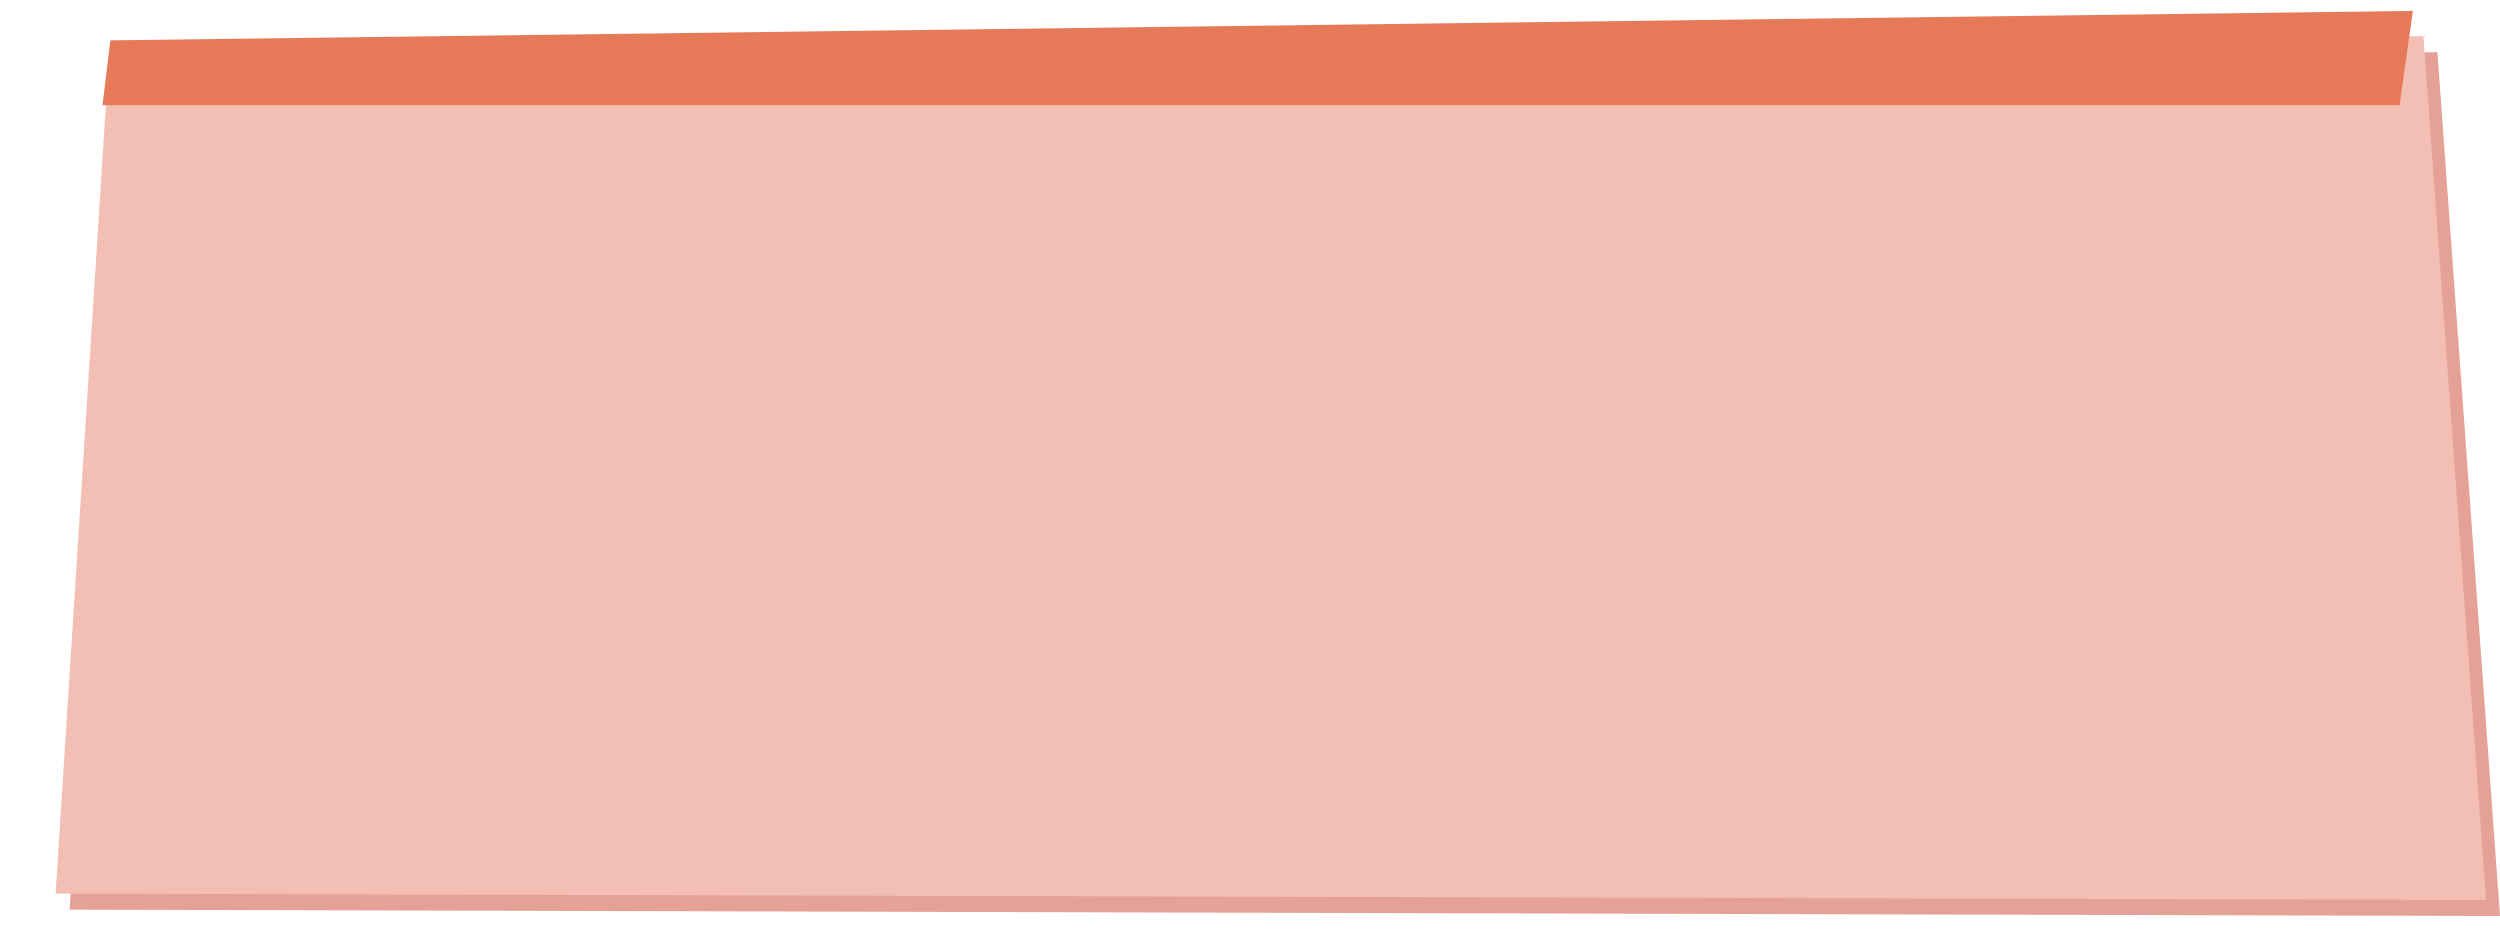 <svg version="1.1" id="Layer_1" xmlns="http://www.w3.org/2000/svg" xmlns:xlink="http://www.w3.org/1999/xlink" x="0px" y="0px"
	 width="1214.2px" height="459px" viewBox="0 0 1214.2 459" style="enable-background:new 0 0 1214.2 459;" xml:space="preserve" preserveAspectRatio="none">
<polygon style="fill:#E5A196;" points="1214.2,444.9 33.8,441.8 58.9,48.3 1183.8,25.3 "/>
<polygon style="fill:#F3BFB4;" points="1207.4,437.1 27,434 52.1,40.6 1177,17.5 "/>
<polygon style="fill:#E67957;" points="1165.4,51.1 49.8,51.1 53.6,19.6 1171.9,5.3 "/>
</svg>
